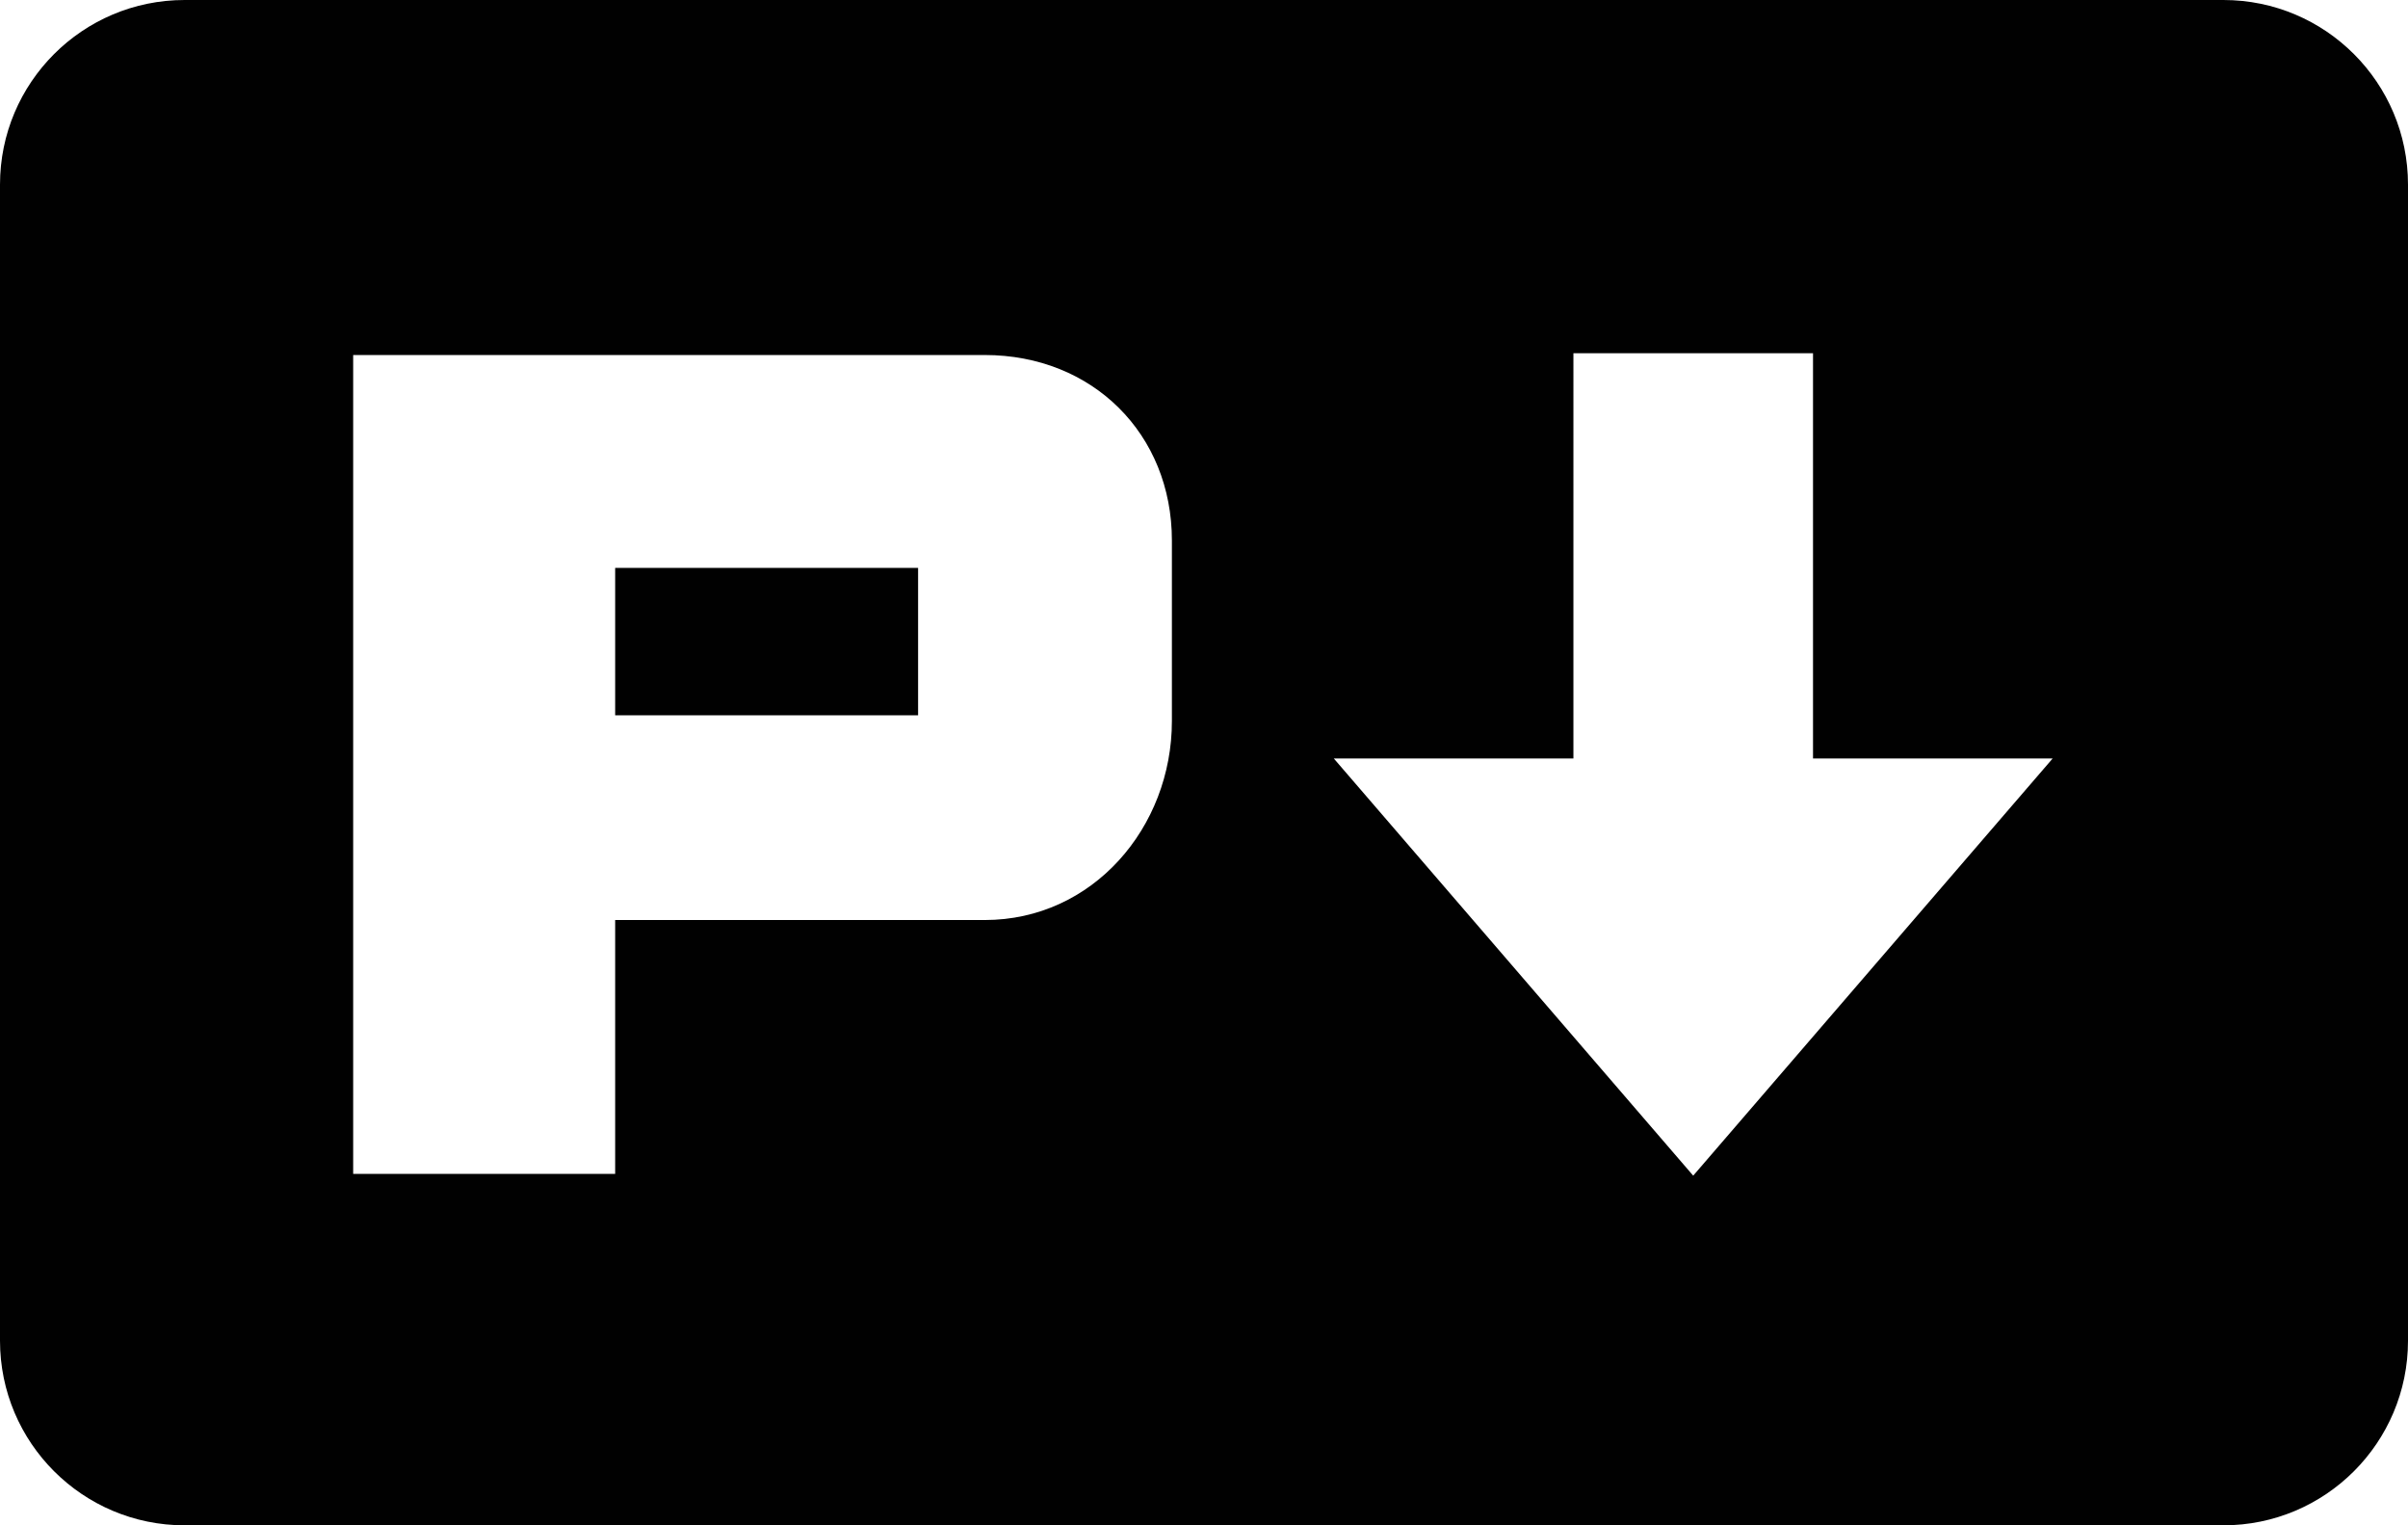 <svg xmlns="http://www.w3.org/2000/svg" width="300" height="190" viewBox="0 0 300 190"><g fill="#010101"><path d="M76.64 70.74h37.74V89.1H76.64z"/><path d="M277 0H23C10.297 0 0 10.297 0 23v144c0 12.702 10.297 23 23 23h254c12.702 0 23-10.298 23-23V23c0-12.703-10.298-23-23-23zM146 89.82c0 13.25-9.862 24.782-23.315 24.782H76.64v31.62H44v-102h78.685c13.453 0 23.315 9.856 23.315 23.107v22.49zm64.947 56.623L166.172 94.48h29.852V44h29.85v50.48h29.854l-44.78 51.963z"/></g></svg>